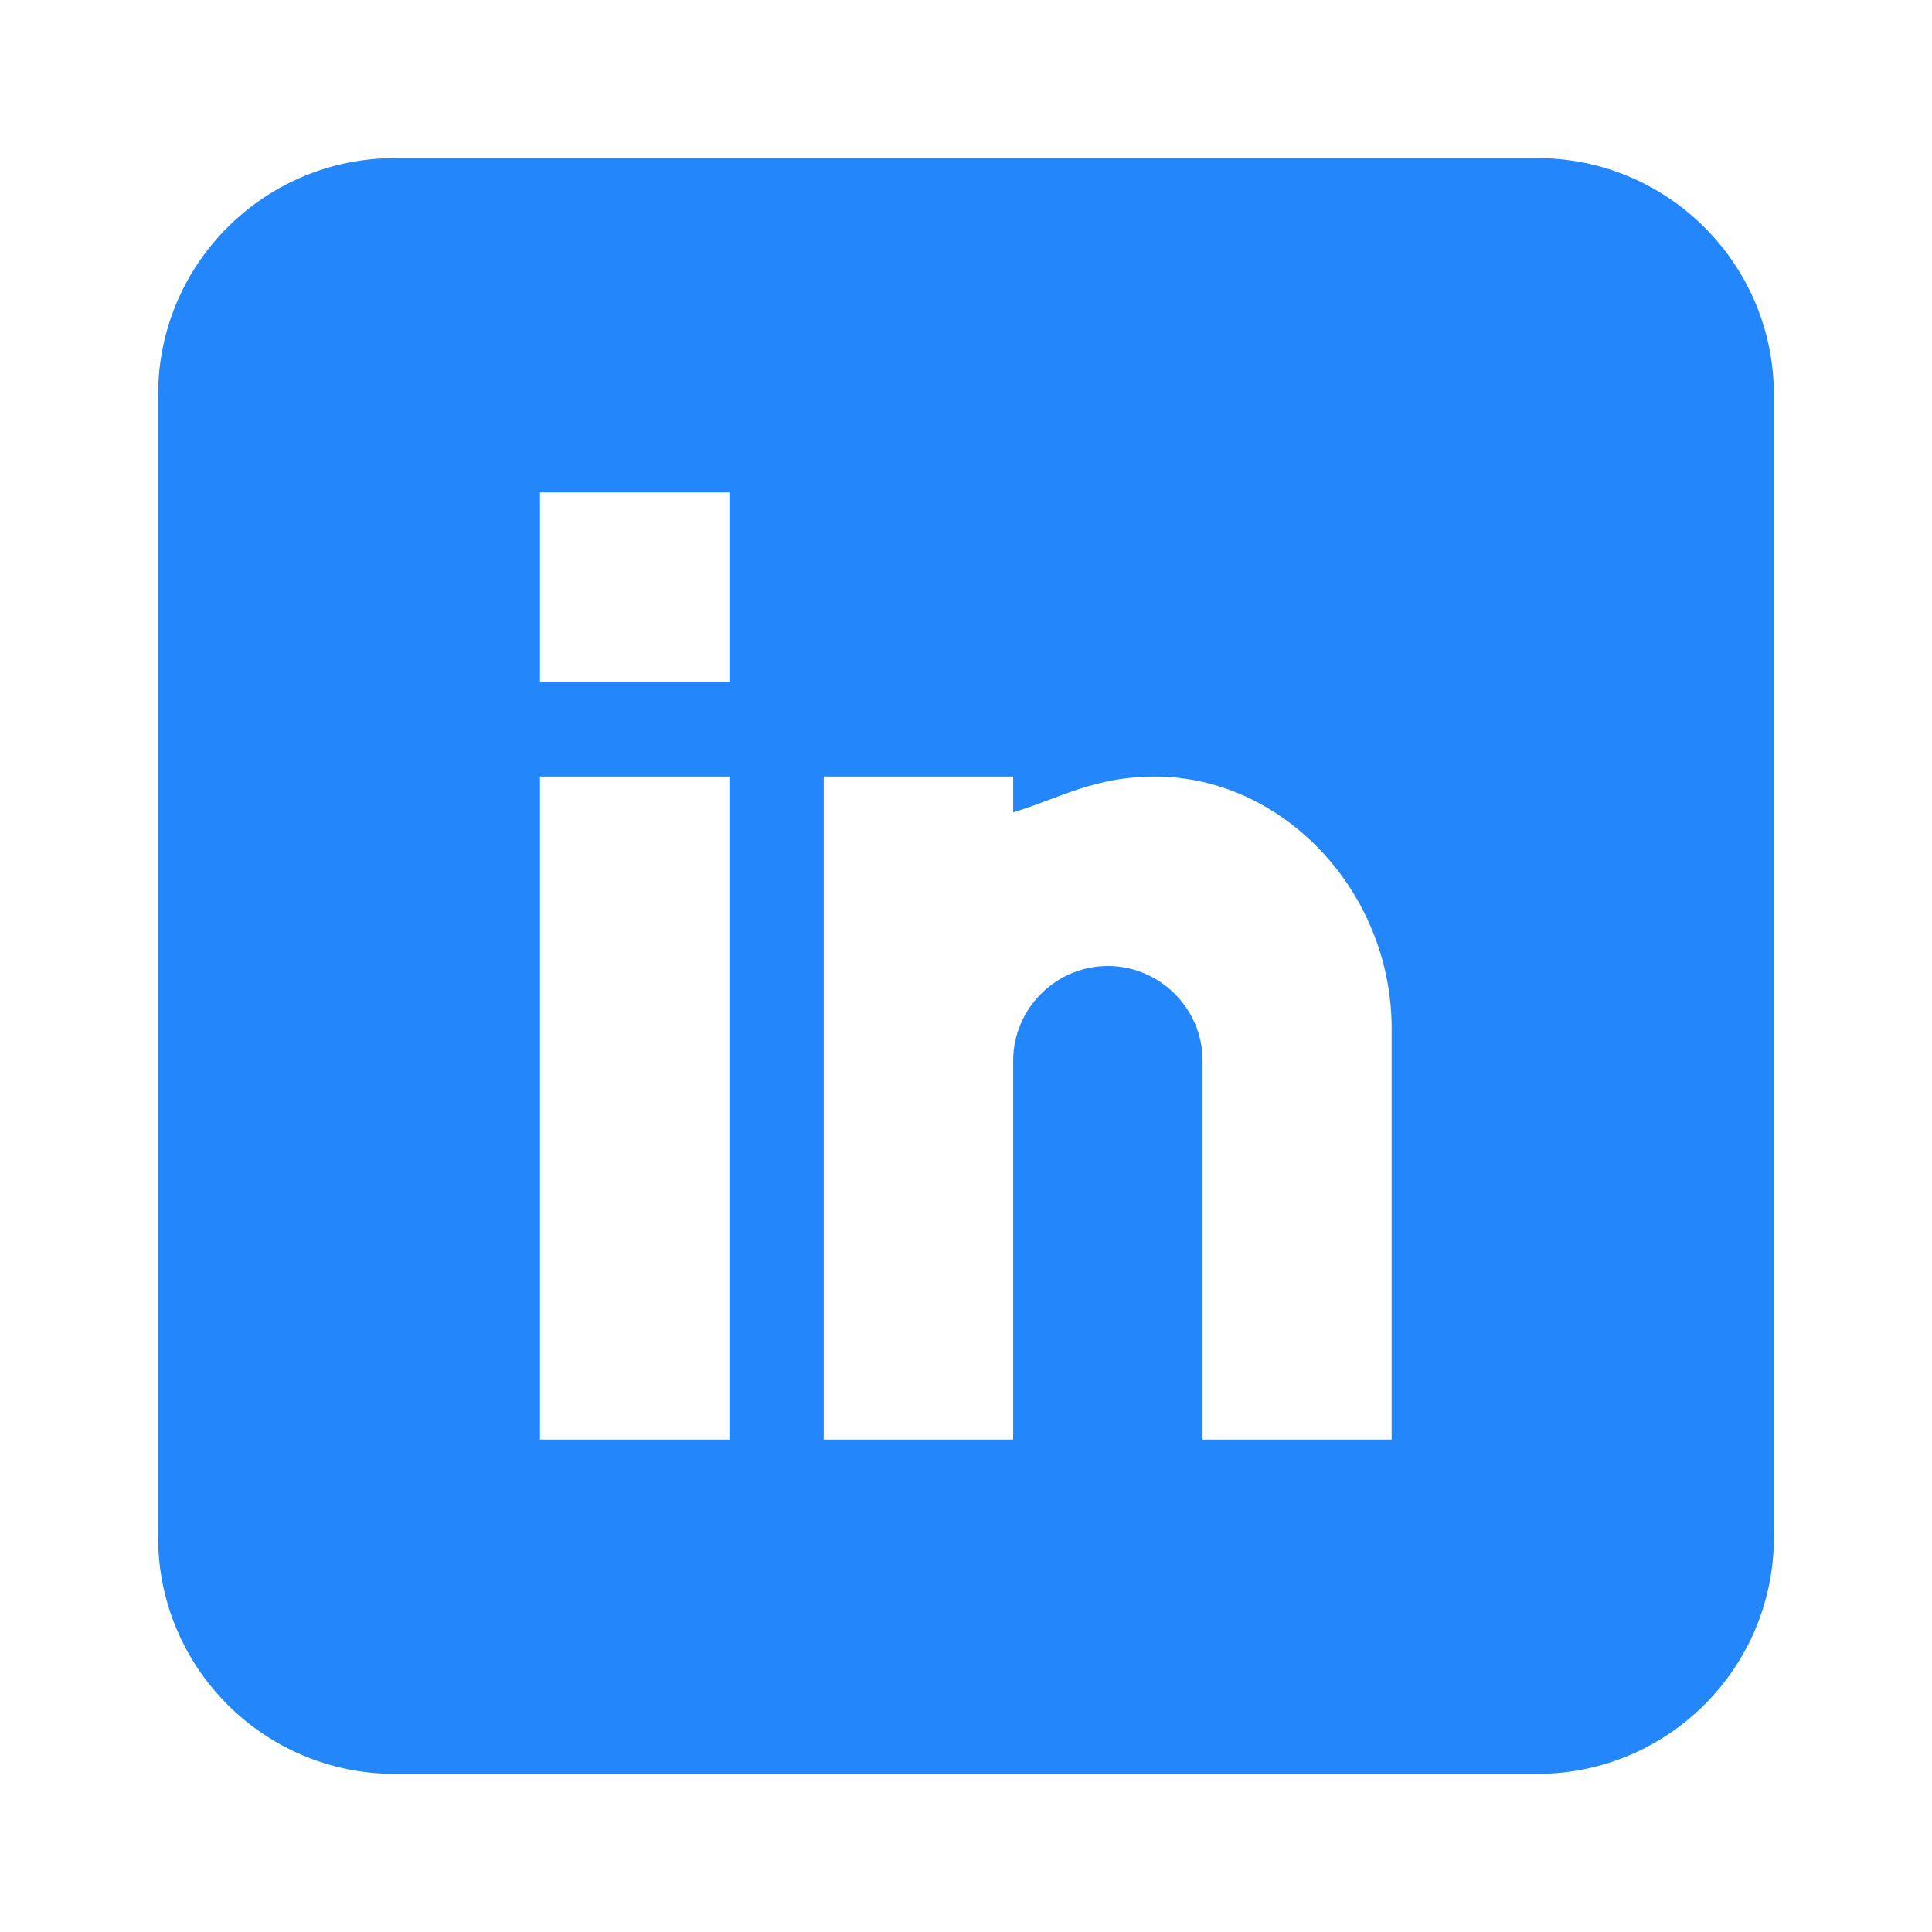 <?xml version="1.0" encoding="utf-8"?>
<!-- Generator: Adobe Illustrator 24.1.0, SVG Export Plug-In . SVG Version: 6.00 Build 0)  -->
<svg version="1.1" id="Layer_1" xmlns="http://www.w3.org/2000/svg" xmlns:xlink="http://www.w3.org/1999/xlink" x="0px" y="0px"
	 viewBox="0 0 512 512" style="enable-background:new 0 0 512 512;" xml:space="preserve">
<style type="text/css">
	.st0{fill:#2387FB;}
</style>
<path class="st0" d="M407.4,41.9H104.6C70,41.9,41.9,70,41.9,104.6v302.8c0,34.6,28.1,62.7,62.7,62.7h302.8
	c34.6,0,62.7-28.1,62.7-62.7V104.6C470.1,70,442,41.9,407.4,41.9z M193.3,381.5h-50.2V205.8h50.2V381.5z M193.3,180.7h-50.2v-50.2
	h50.2V180.7z M368.9,381.5h-50.2V281.1c0-13.8-11.3-25.1-25.1-25.1s-25.1,11.3-25.1,25.1v100.4h-50.2V205.8h50.2v9.5
	c13.1-4.1,21.7-9.5,37.6-9.5c34,0,62.7,30.6,62.7,66.7V381.5z"/>
</svg>
